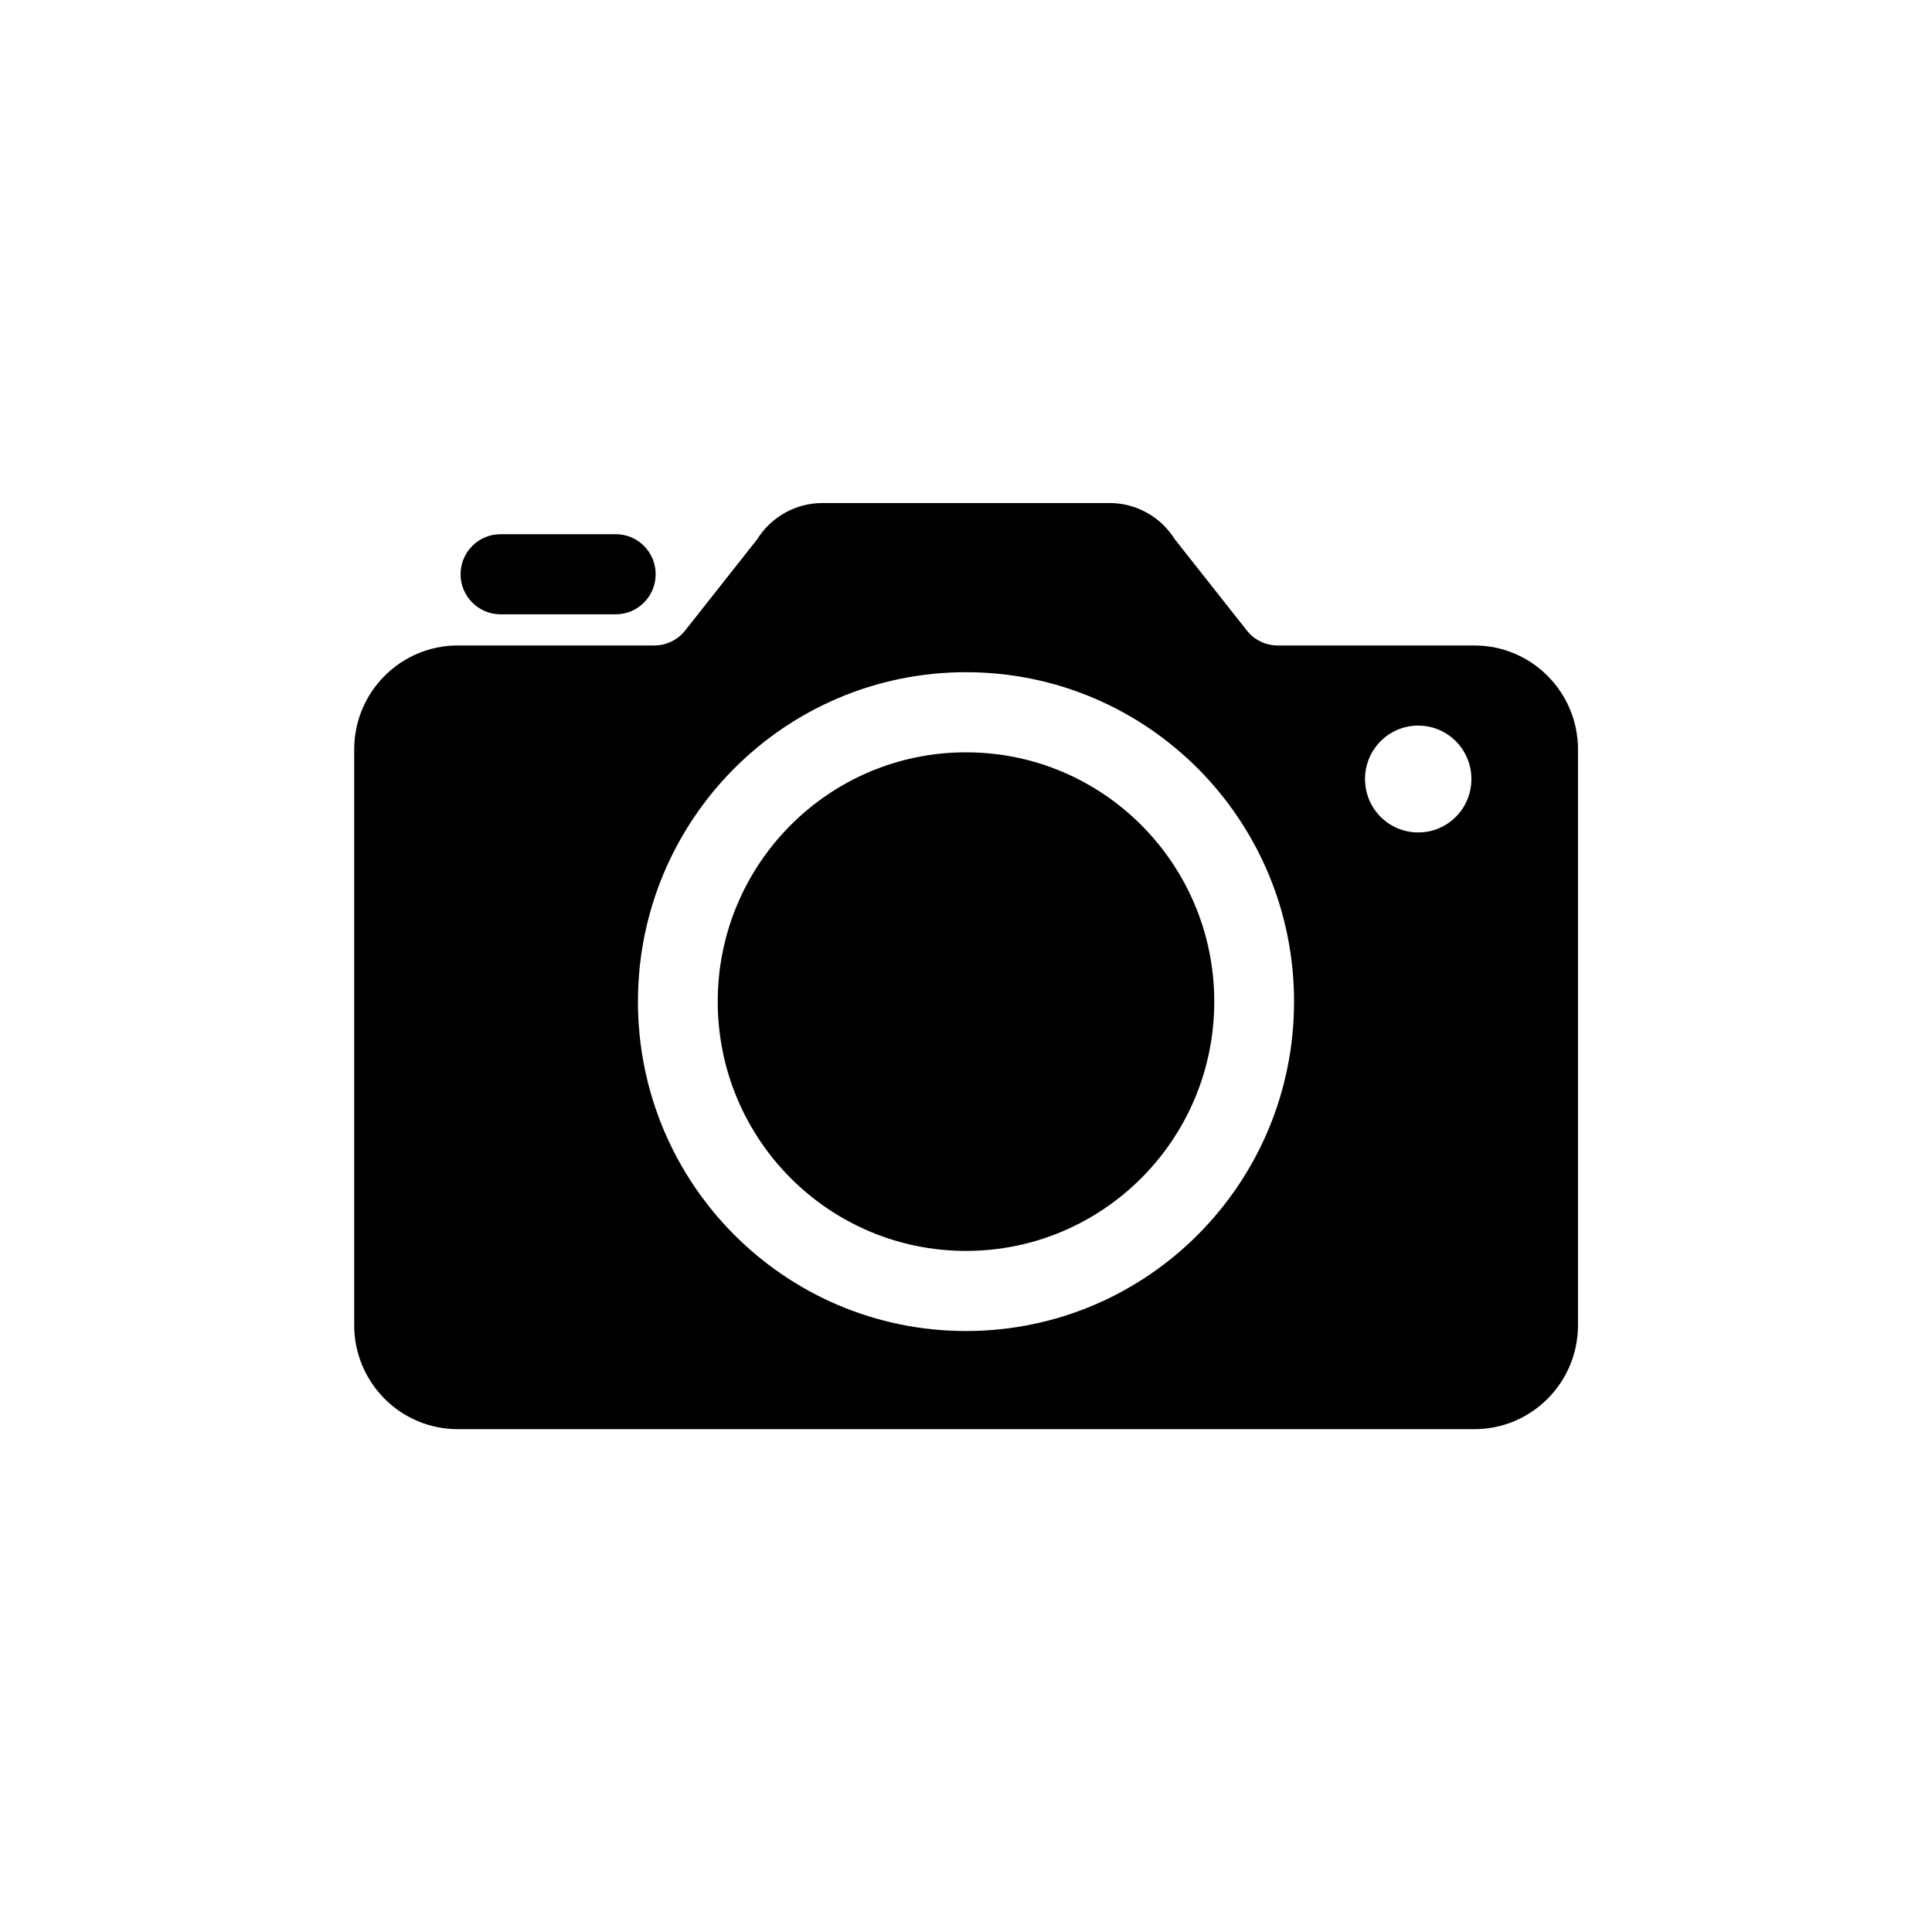 <svg width="32" height="32" viewBox="0 0 30 30" fill="none" xmlns="http://www.w3.org/2000/svg">
<path d="M15 19.424C17.129 19.424 18.855 17.691 18.855 15.553C18.855 13.415 17.129 11.682 15 11.682C12.871 11.682 11.145 13.415 11.145 15.553C11.145 17.691 12.871 19.424 15 19.424Z" fill="currentColor"/>
<path d="M22.892 10.023H19.841C19.654 10.023 19.475 9.937 19.359 9.788L18.241 8.372C18.023 8.024 17.641 7.811 17.23 7.811H12.77C12.359 7.811 11.976 8.024 11.759 8.372L10.641 9.788C10.525 9.937 10.346 10.023 10.159 10.023H7.108C6.221 10.023 5.5 10.745 5.5 11.638V20.577C5.5 21.468 6.219 22.192 7.108 22.192H22.895C23.781 22.192 24.503 21.47 24.503 20.577V11.638C24.503 10.747 23.784 10.023 22.895 10.023H22.892ZM15 20.668C12.186 20.668 9.906 18.379 9.906 15.553C9.906 12.727 12.186 10.438 15 10.438C17.814 10.438 20.094 12.727 20.094 15.553C20.094 18.379 17.814 20.668 15 20.668ZM22.022 12.926C21.565 12.926 21.196 12.556 21.196 12.097C21.196 11.638 21.565 11.267 22.022 11.267C22.479 11.267 22.848 11.638 22.848 12.097C22.848 12.556 22.479 12.926 22.022 12.926Z" fill="currentColor"/>
<path d="M9.562 8.295H7.772C7.43 8.295 7.152 8.573 7.152 8.917C7.152 9.26 7.43 9.539 7.772 9.539H9.562C9.904 9.539 10.181 9.26 10.181 8.917C10.181 8.573 9.904 8.295 9.562 8.295Z" fill="currentColor"/>
</svg>
